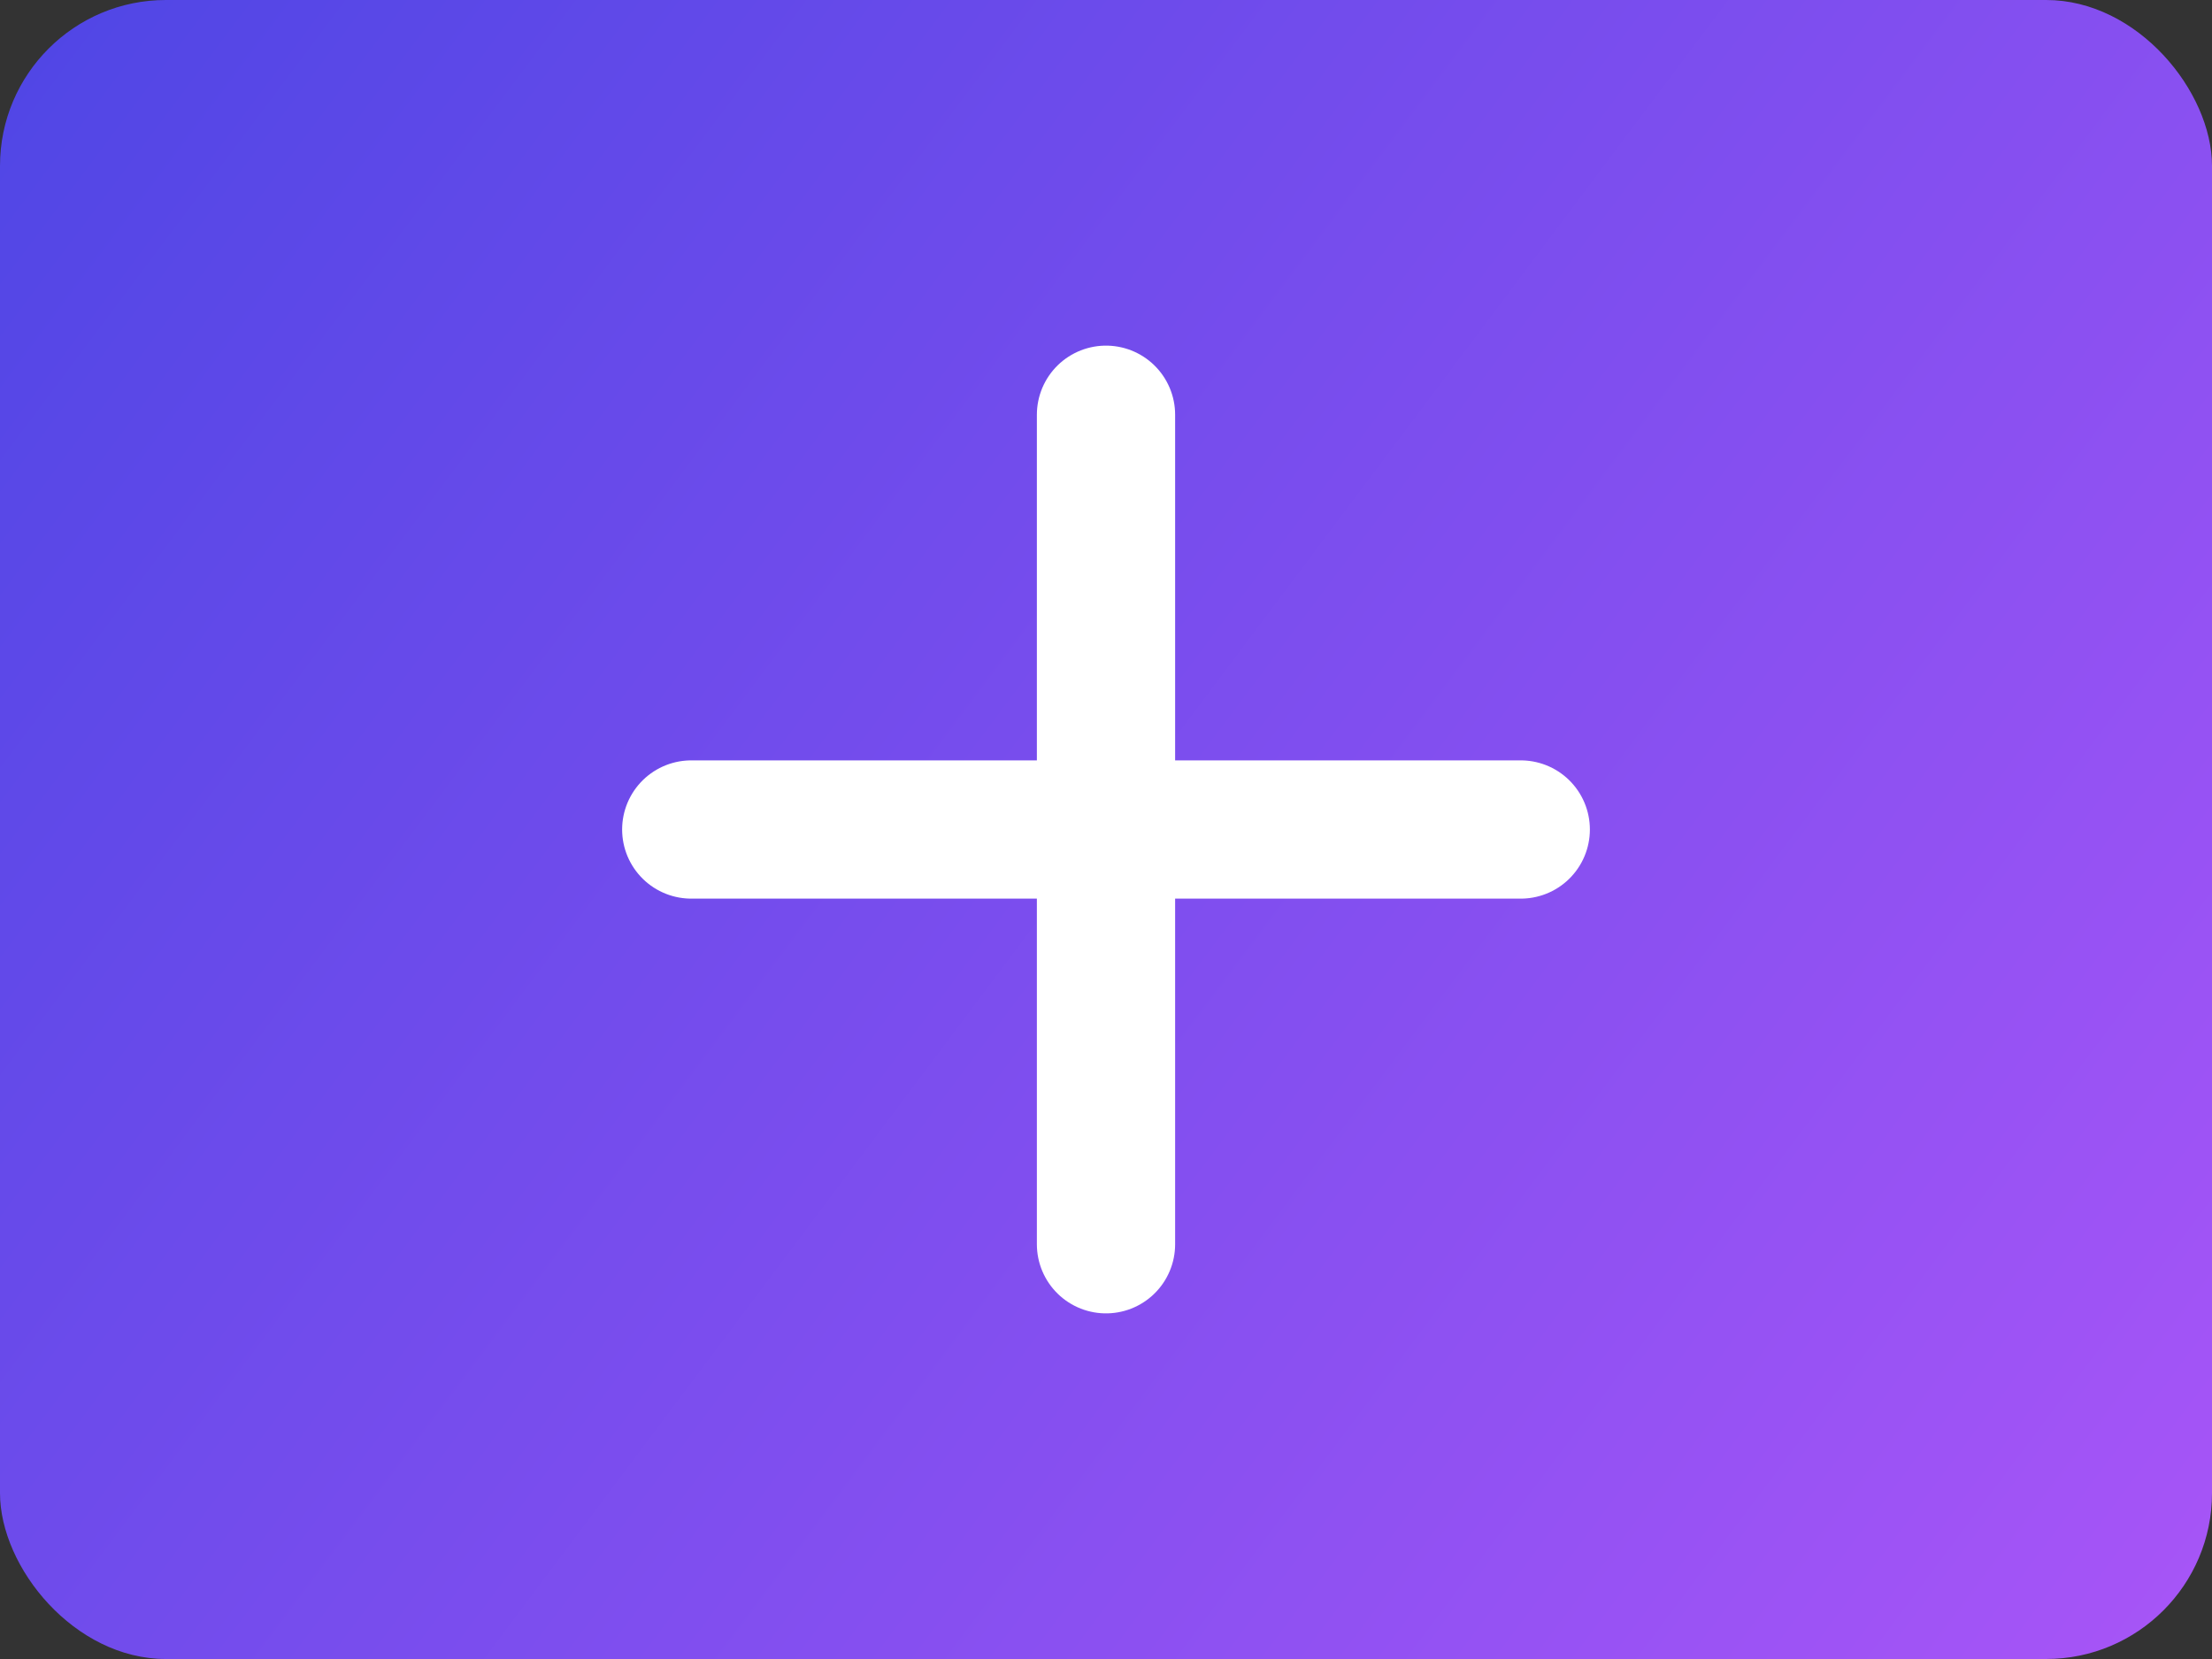 <svg xmlns='http://www.w3.org/2000/svg' width='160' height='120' viewBox='0 0 160 120' fill='none'>
  <rect x="0" y="0" width="160" height="120" fill="#333333" stroke="none"/>
  <rect width='160' height='120' rx='12' fill='url(#g4)'/>
  <path d='M50 60h60M80 30v60' stroke='#fff' stroke-width='10' stroke-linecap='round'/>
  <defs>
    <linearGradient id='g4' x1='0' y1='0' x2='160' y2='120' gradientUnits='userSpaceOnUse'>
      <stop stop-color='#4f46e5'/>
      <stop offset='1' stop-color='#a855f7'/>
    </linearGradient>
  </defs>
</svg>